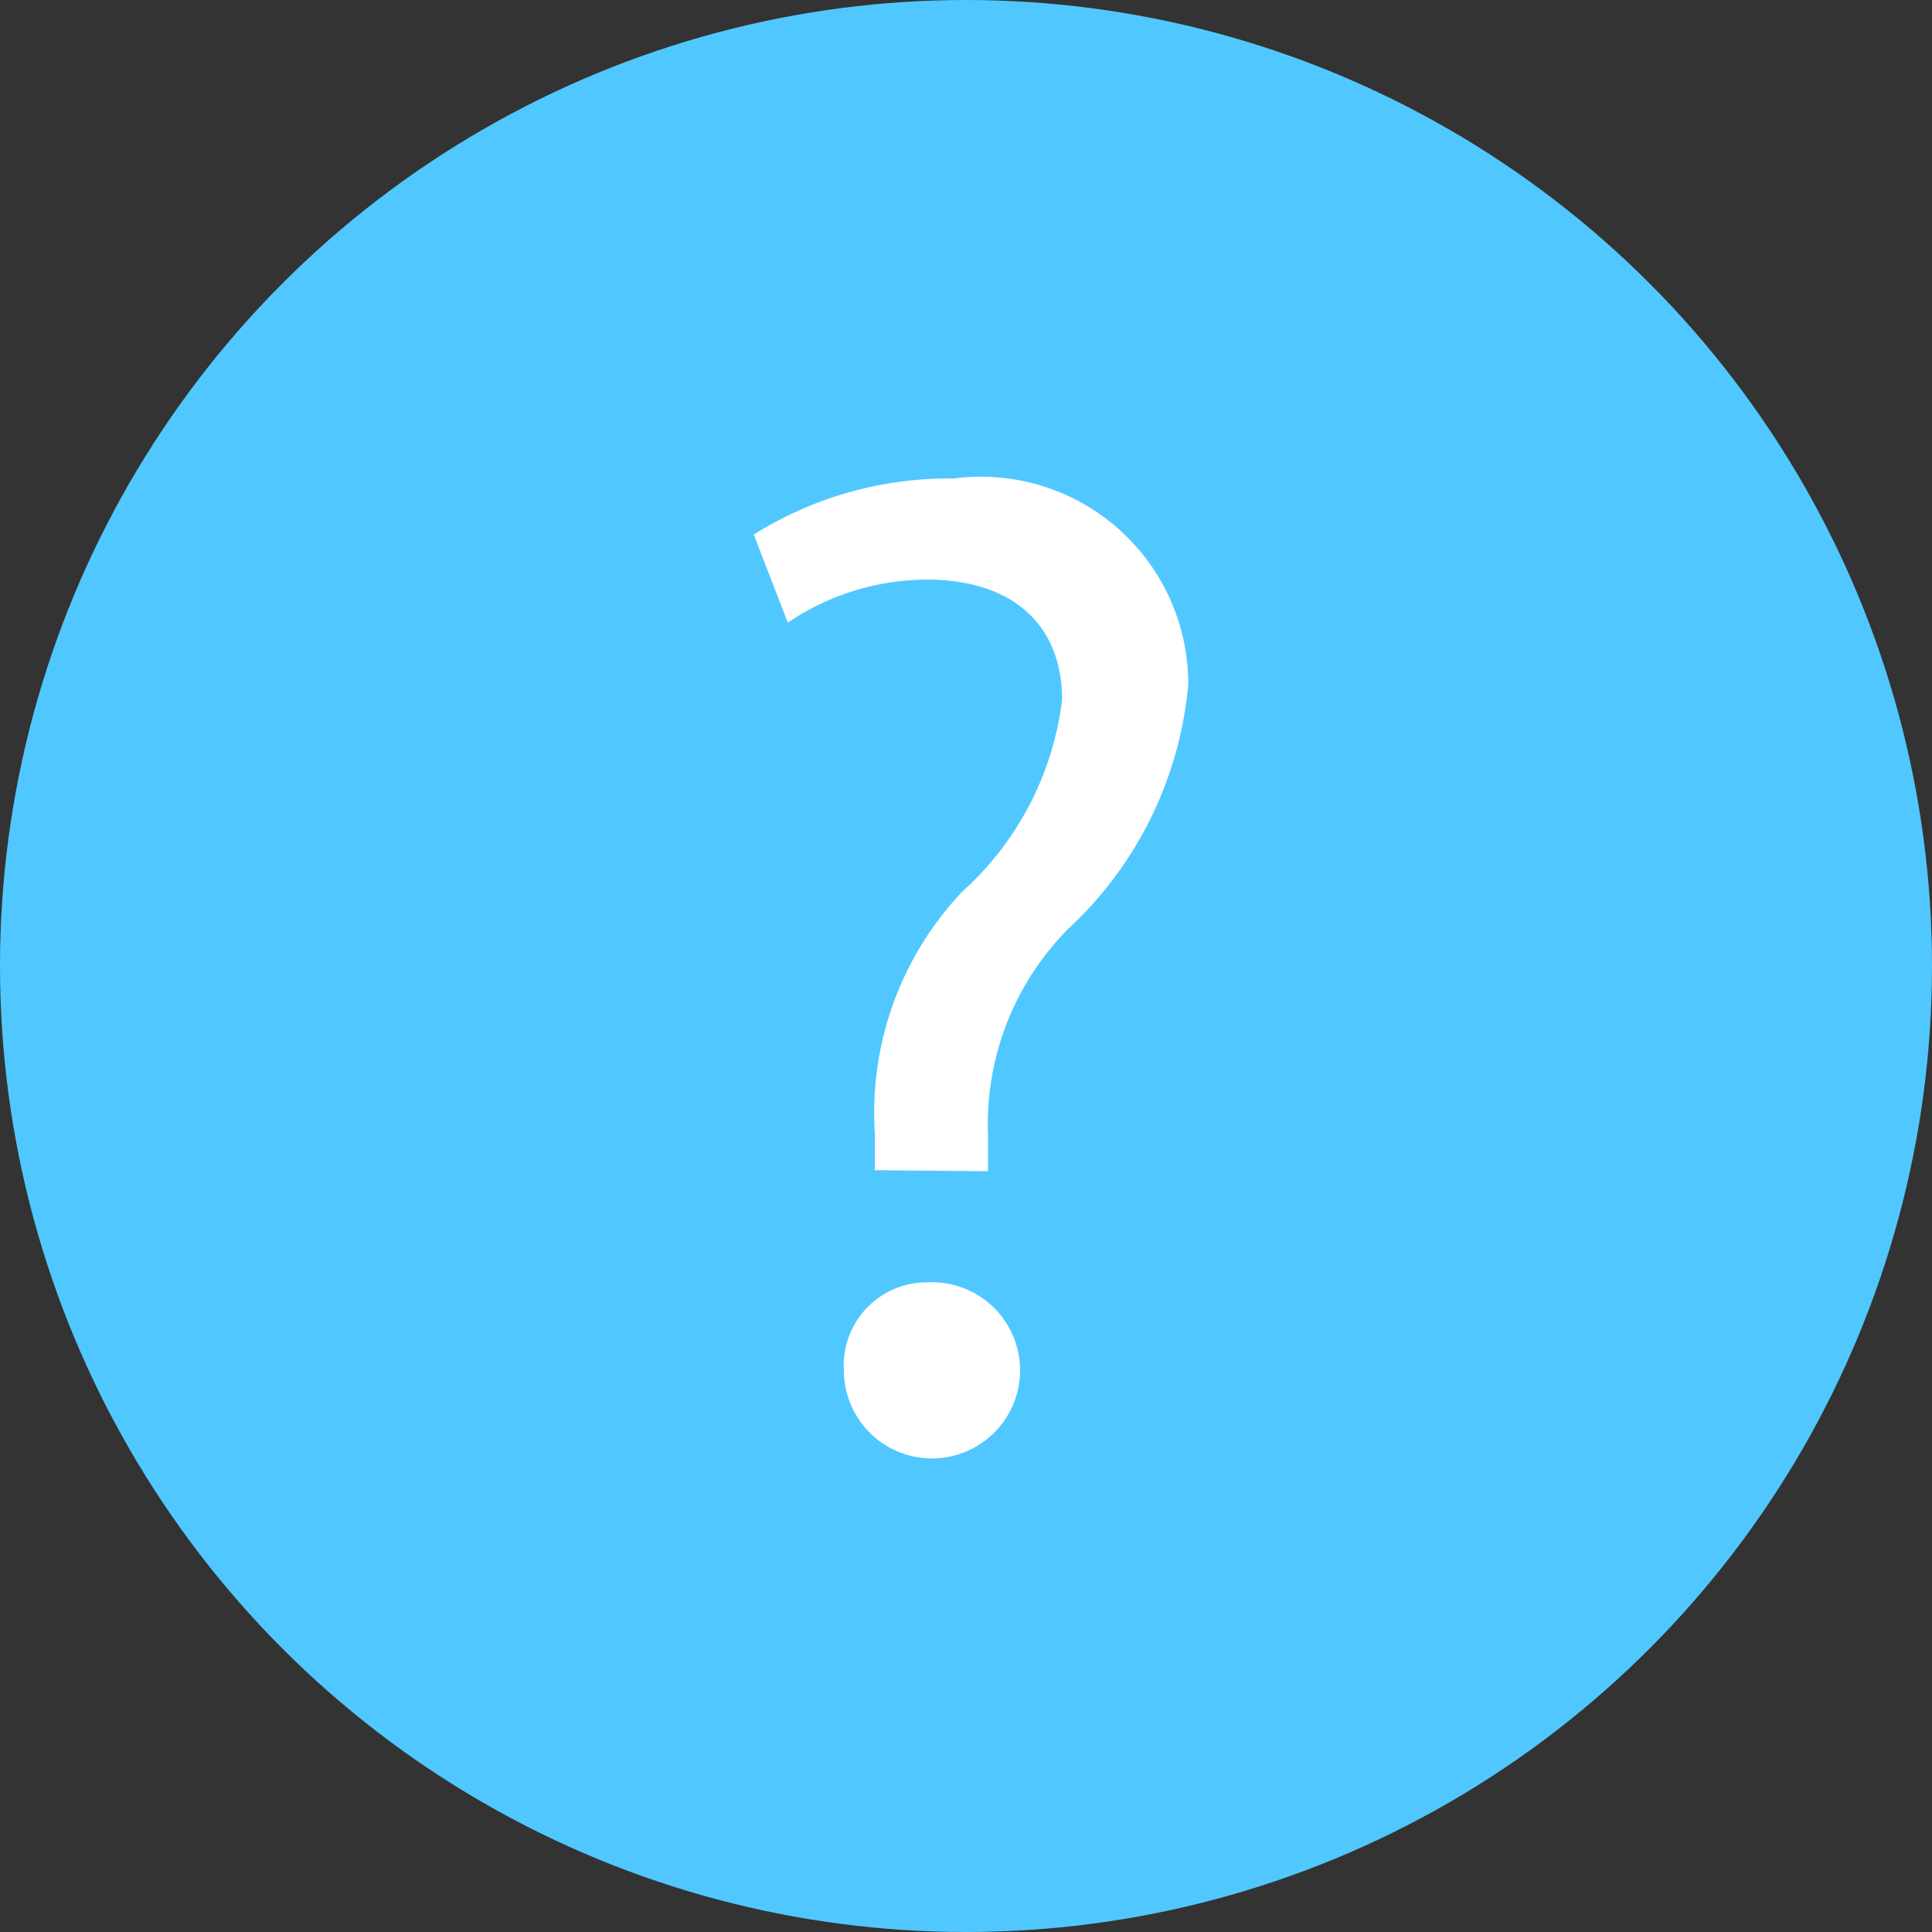 <svg xmlns="http://www.w3.org/2000/svg" viewBox="0 0 19.3 19.3"><rect x="0" y="0" width="19.3" height="19.3" fill="#333333" stroke="none"/><defs><style>.cls-1{fill:#50c8ff;stroke:#50c8ff;stroke-linecap:round;stroke-linejoin:round;stroke-width:2px;}.cls-2{fill:#ffffff;}</style></defs><title>Asset 1</title><g id="Layer_2" data-name="Layer 2"><g id="Isolation_Mode" data-name="Isolation Mode"><circle class="cls-1" cx="9.65" cy="9.65" r="8.65"/><path class="cls-2" d="M8.74,11.69l0-.36a3.21,3.21,0,0,1,.87-2.42,3.08,3.08,0,0,0,1-1.92c0-.71-.45-1.19-1.33-1.2a2.49,2.49,0,0,0-1.41.43l-.34-.88a3.67,3.67,0,0,1,2-.56,2.07,2.07,0,0,1,2.34,2.06,3.79,3.79,0,0,1-1.2,2.44,2.77,2.77,0,0,0-.8,2.06v.36Zm-.31,2a.83.83,0,0,1,.84-.88.88.88,0,1,1-.84.88Z"/></g></g></svg>